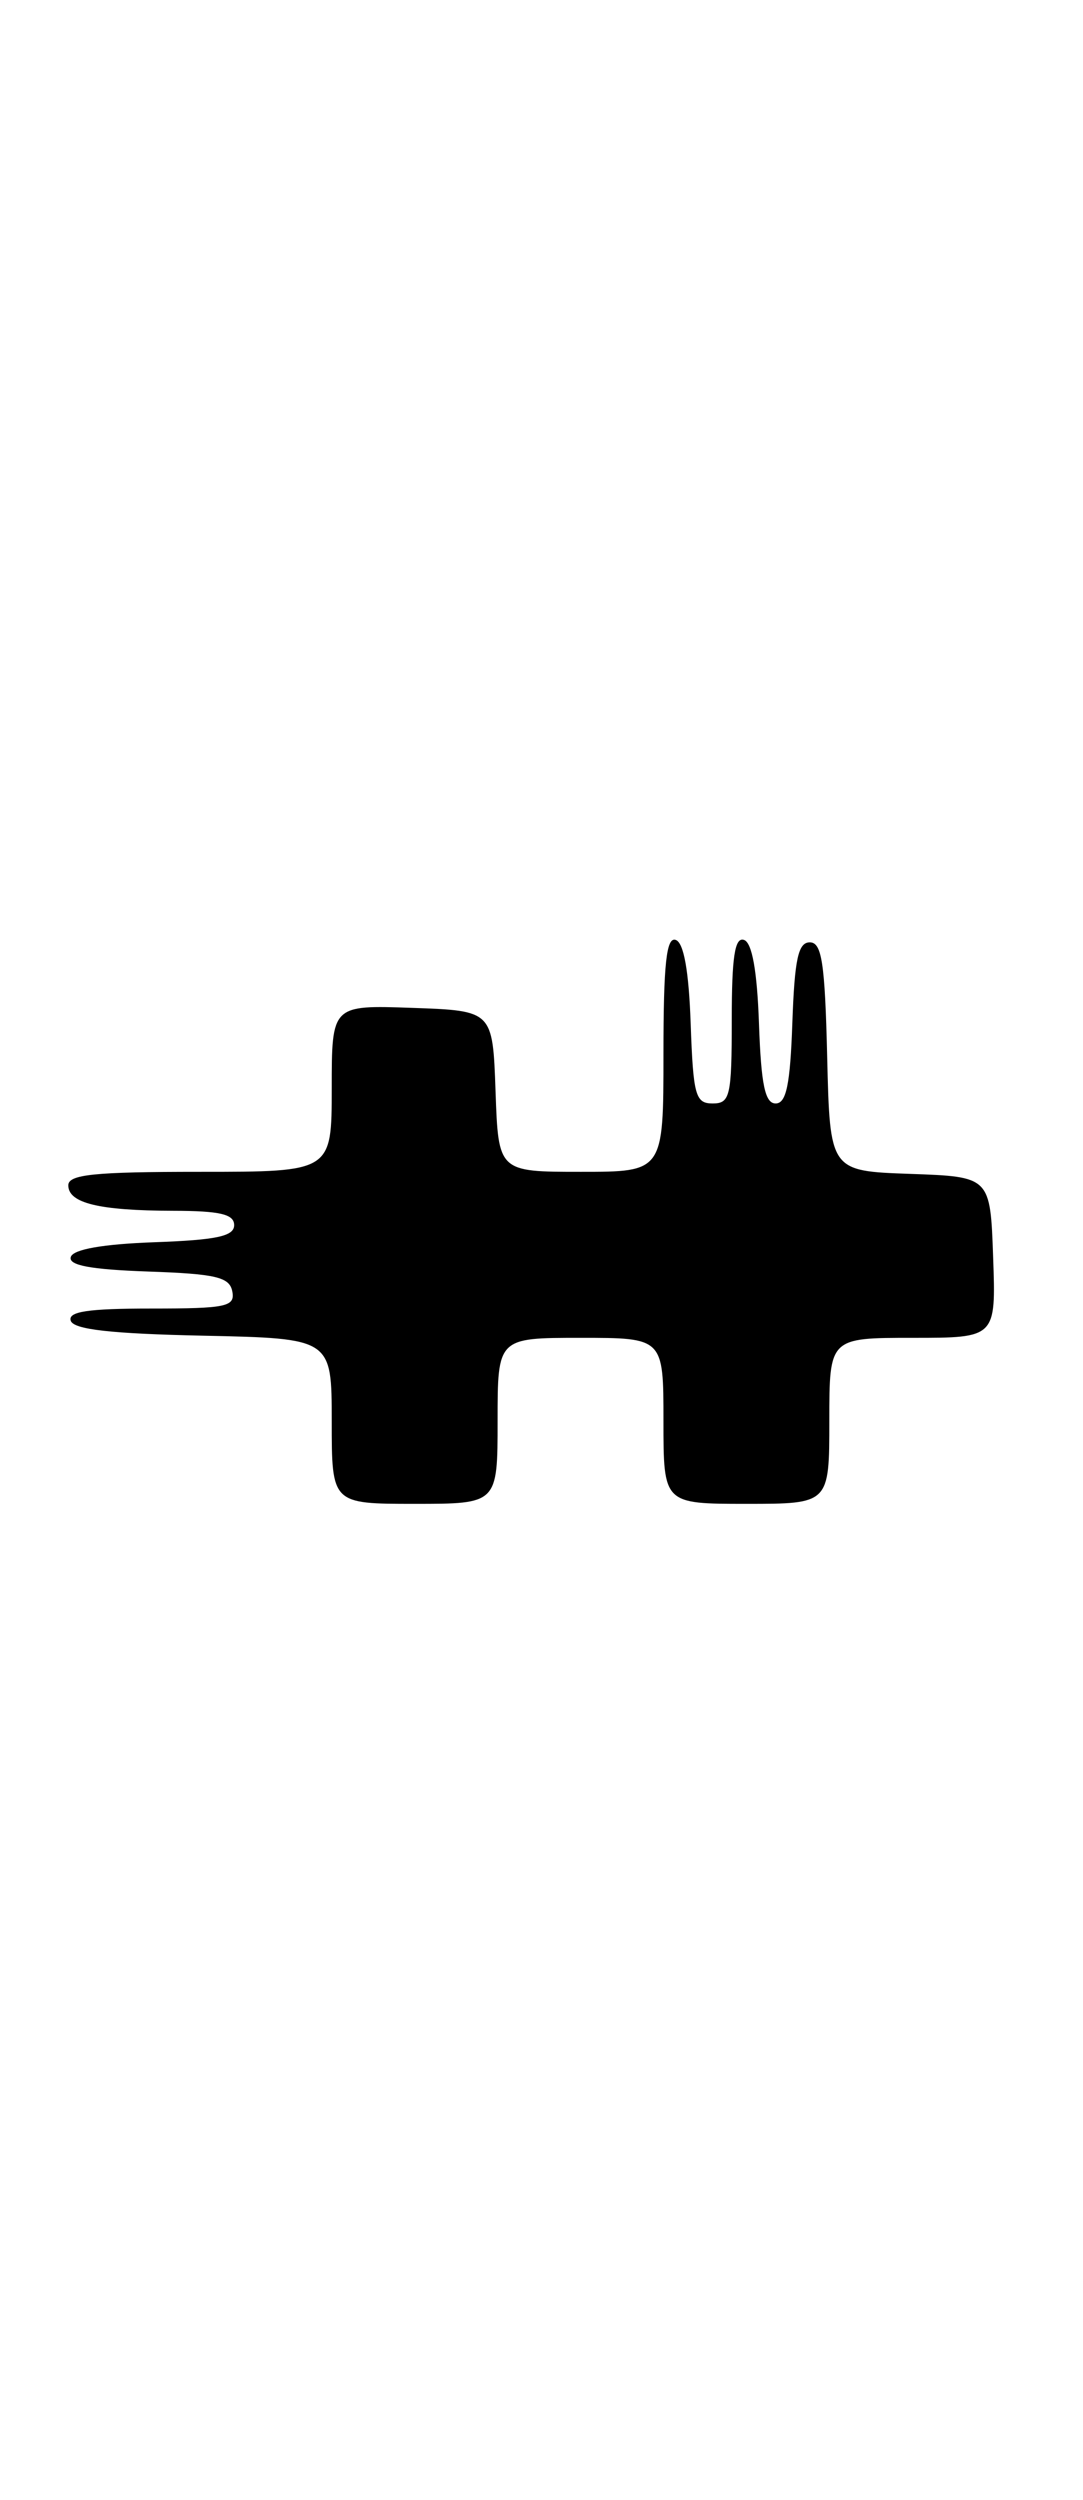 <?xml version="1.0" encoding="UTF-8" standalone="no"?>
<!DOCTYPE svg PUBLIC "-//W3C//DTD SVG 1.1//EN" "http://www.w3.org/Graphics/SVG/1.1/DTD/svg11.dtd" >
<svg xmlns="http://www.w3.org/2000/svg" xmlns:xlink="http://www.w3.org/1999/xlink" version="1.1" viewBox="0 0 111 256">
 <g >
 <path fill="currentColor"
d=" M 51.00 145.50 C 51.00 137.00 51.00 137.00 59.50 137.00 C 68.00 137.00 68.00 137.00 68.00 145.50 C 68.00 154.00 68.00 154.00 76.50 154.00 C 85.00 154.00 85.00 154.00 85.00 145.50 C 85.00 137.00 85.00 137.00 93.54 137.00 C 102.08 137.00 102.08 137.00 101.79 128.75 C 101.50 120.50 101.50 120.50 93.28 120.21 C 85.06 119.92 85.06 119.92 84.78 108.21 C 84.55 98.59 84.23 96.50 83.00 96.50 C 81.81 96.50 81.44 98.21 81.21 104.75 C 80.99 111.07 80.59 113.00 79.50 113.00 C 78.41 113.00 78.01 111.08 77.79 104.83 C 77.60 99.40 77.08 96.52 76.25 96.25 C 75.31 95.94 75.00 98.00 75.00 104.42 C 75.00 112.27 74.83 113.00 73.04 113.00 C 71.28 113.00 71.05 112.18 70.79 104.83 C 70.60 99.40 70.08 96.52 69.25 96.25 C 68.30 95.93 68.00 98.70 68.00 107.92 C 68.00 120.00 68.00 120.00 59.54 120.00 C 51.08 120.00 51.08 120.00 50.79 111.75 C 50.50 103.50 50.50 103.50 42.25 103.21 C 34.00 102.92 34.00 102.92 34.00 111.46 C 34.00 120.00 34.00 120.00 20.50 120.00 C 9.67 120.00 7.00 120.27 7.00 121.38 C 7.00 123.21 10.14 123.97 17.75 123.99 C 22.56 124.00 24.00 124.34 24.00 125.46 C 24.00 126.60 22.19 126.98 15.83 127.21 C 10.56 127.40 7.52 127.93 7.26 128.71 C 6.97 129.57 9.22 130.00 15.17 130.21 C 22.15 130.45 23.53 130.78 23.81 132.25 C 24.11 133.81 23.20 134.00 15.49 134.00 C 9.01 134.00 6.94 134.31 7.25 135.25 C 7.55 136.15 11.39 136.58 20.83 136.78 C 34.00 137.06 34.00 137.06 34.00 145.53 C 34.00 154.00 34.00 154.00 42.50 154.00 C 51.00 154.00 51.00 154.00 51.00 145.50 Z "/>
</g>
</svg>